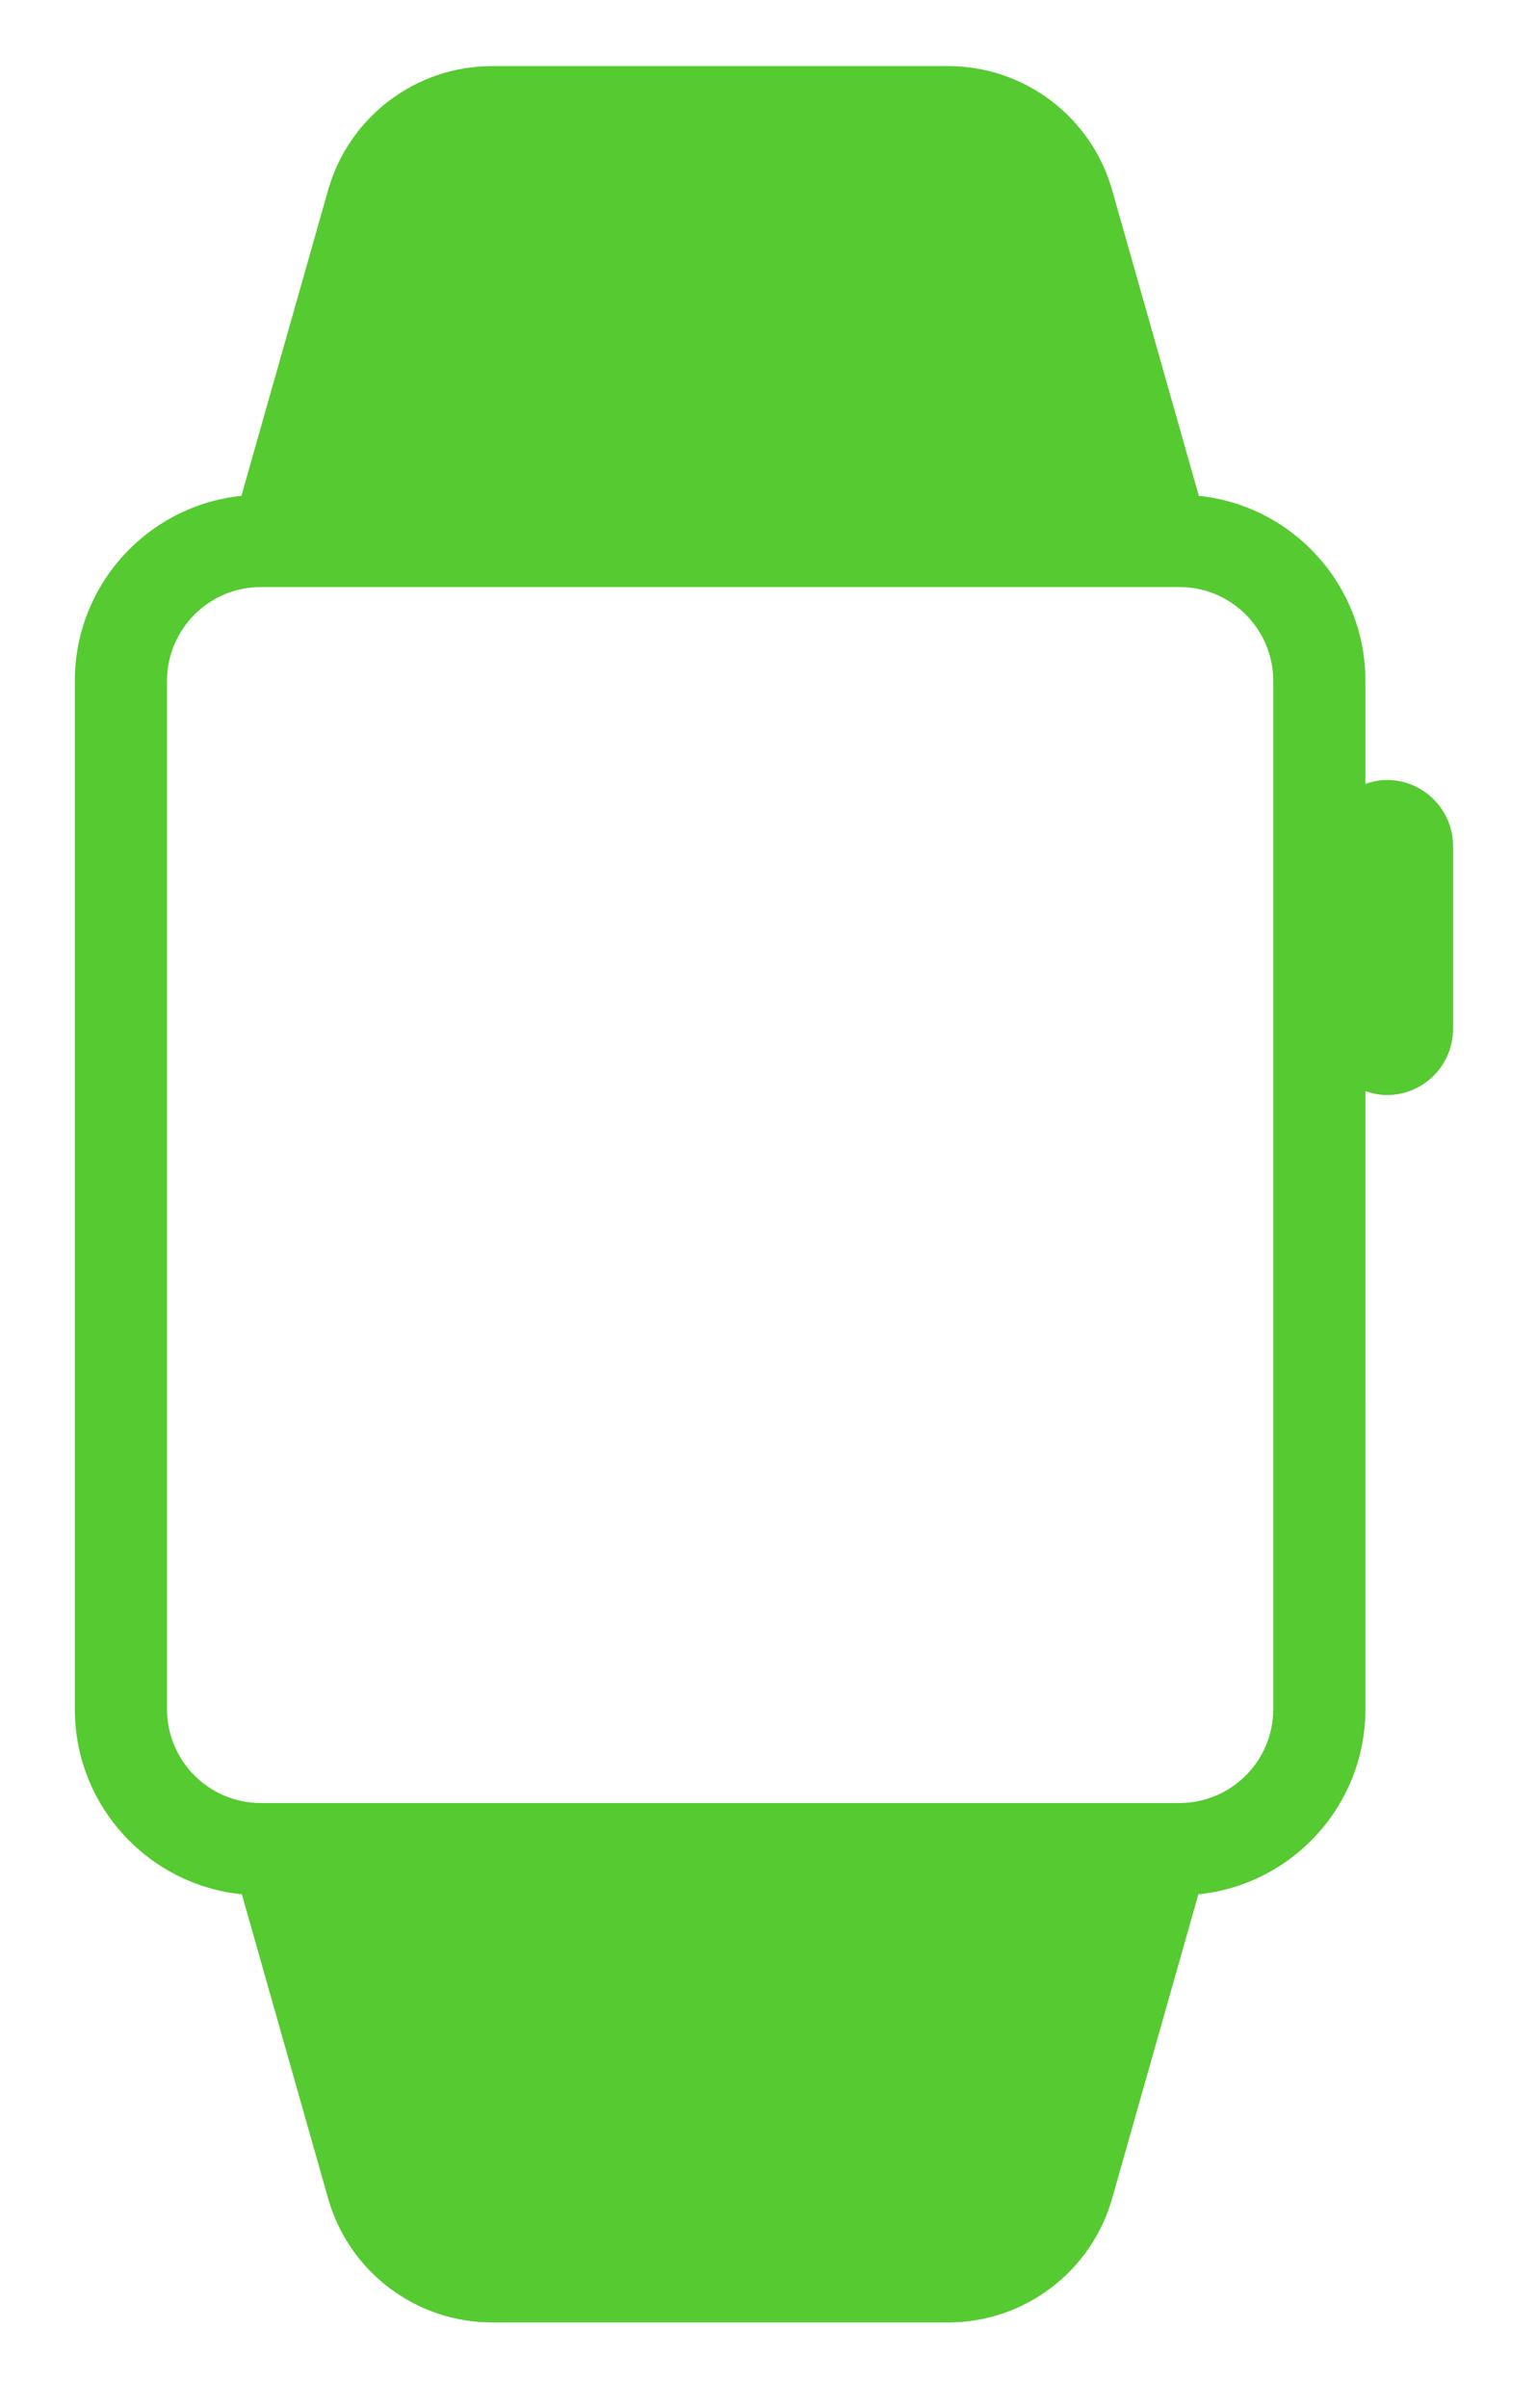 <?xml version="1.0" encoding="iso-8859-1"?>
<!-- Generator: Adobe Illustrator 18.1.1, SVG Export Plug-In . SVG Version: 6.00 Build 0)  -->
<svg version="1.1" id="Layer_1" xmlns="http://www.w3.org/2000/svg" xmlns:xlink="http://www.w3.org/1999/xlink" x="0px" y="0px"
	 viewBox="0 0 100 156.667" style="enable-background:new 0 0 100 156.667;" xml:space="preserve">
<path style="fill:#56ca31;" d="M90.297,50.75c-0.494,0-0.961,0.101-1.403,0.254v-6.702c0-6.26-4.752-11.409-10.845-12.04l-5.643-19.89
	C71.05,7.596,66.689,4.3,61.724,4.3H32.042c-4.965,0-9.327,3.296-10.682,8.073l-5.643,19.89c-6.093,0.631-10.845,5.78-10.845,12.04
	v66.909c0,6.27,4.767,11.426,10.874,12.043l5.614,19.786c1.355,4.777,5.717,8.073,10.682,8.073h29.682
	c4.965,0,9.327-3.296,10.682-8.073l5.614-19.786c6.107-0.617,10.874-5.773,10.874-12.043V70.996
	c0.442,0.153,0.909,0.254,1.403,0.254c2.377,0,4.303-1.927,4.303-4.303V55.053C94.6,52.677,92.673,50.75,90.297,50.75z
	 M82.894,111.212c0,3.366-2.739,6.105-6.106,6.105h-59.81c-3.367,0-6.105-2.739-6.105-6.105V44.303c0-3.367,2.739-6.106,6.105-6.106
	h59.81c3.367,0,6.106,2.739,6.106,6.106V111.212z"/>
<g>
</g>
<g>
</g>
<g>
</g>
<g>
</g>
<g>
</g>
<g>
</g>
</svg>
